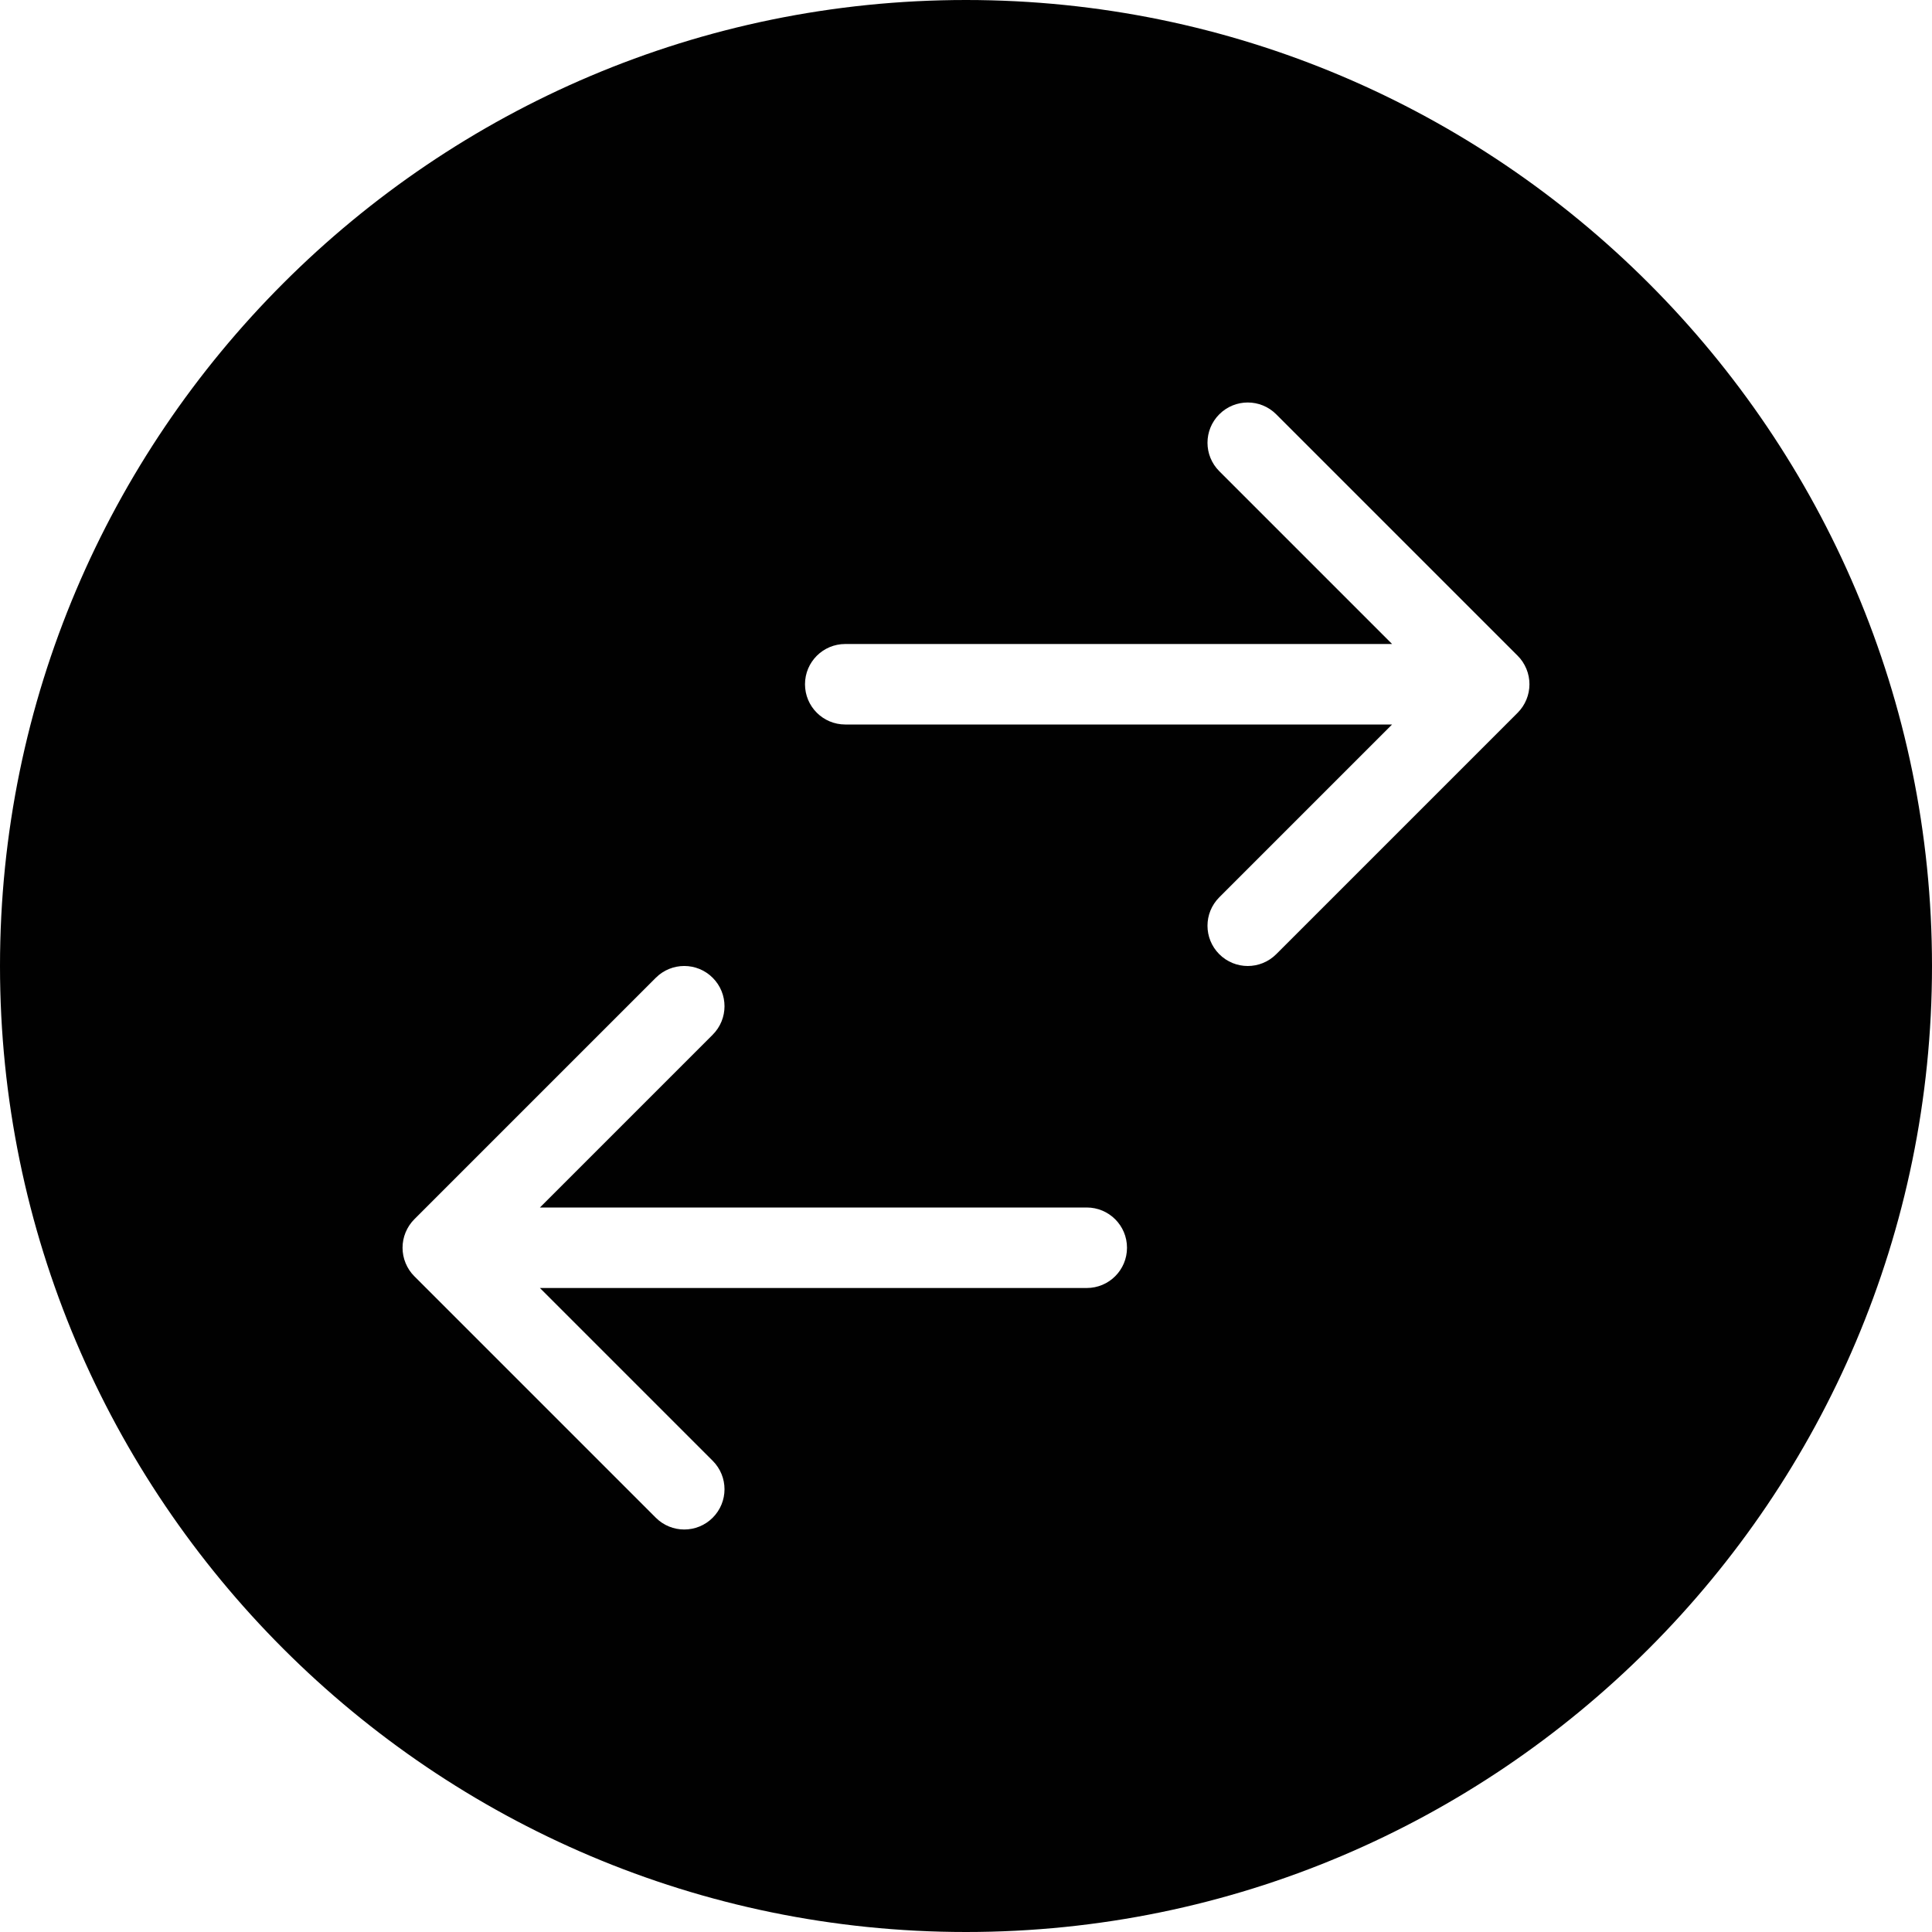 <?xml version="1.0" encoding="utf-8"?>
<!-- Generator: Adobe Illustrator 17.0.0, SVG Export Plug-In . SVG Version: 6.00 Build 0)  -->
<!DOCTYPE svg PUBLIC "-//W3C//DTD SVG 1.1//EN" "http://www.w3.org/Graphics/SVG/1.1/DTD/svg11.dtd">
<svg version="1.1" id="Layer_2" xmlns="http://www.w3.org/2000/svg" xmlns:xlink="http://www.w3.org/1999/xlink" x="0px" y="0px"
	 width="48px" height="48px" viewBox="0 0 48 48" enable-background="new 0 0 48 48" xml:space="preserve">
<path fill="#010101" d="M24,0C10.767,0,0,10.767,0,24s10.767,24,24,24s24-10.767,24-24S37.233,0,24,0z M27,32H13.414l4.293,4.293
	c0.391,0.391,0.391,1.023,0,1.414C17.512,37.902,17.256,38,17,38c-0.256,0-0.512-0.098-0.707-0.293l-5.999-5.999
	c-0.093-0.092-0.166-0.203-0.217-0.326c-0.101-0.244-0.101-0.52,0-0.764c0.051-0.123,0.124-0.233,0.217-0.326l5.999-5.999
	c0.391-0.391,1.023-0.391,1.414,0c0.391,0.391,0.391,1.023,0,1.414L13.414,30H27c0.552,0,1,0.447,1,1C28,31.553,27.552,32,27,32z
	 M37.923,17.382c-0.051,0.123-0.124,0.233-0.217,0.326l-5.999,5.999C31.512,23.902,31.256,24,31,24
	c-0.256,0-0.512-0.098-0.707-0.293c-0.391-0.391-0.391-1.023,0-1.414L34.586,18H21c-0.552,0-1-0.447-1-1c0-0.553,0.448-1,1-1h13.586
	l-4.293-4.293c-0.391-0.391-0.391-1.023,0-1.414c0.391-0.391,1.023-0.391,1.414,0l5.999,5.999c0.093,0.092,0.166,0.203,0.217,0.326
	C38.024,16.862,38.024,17.138,37.923,17.382z"/>
</svg>
